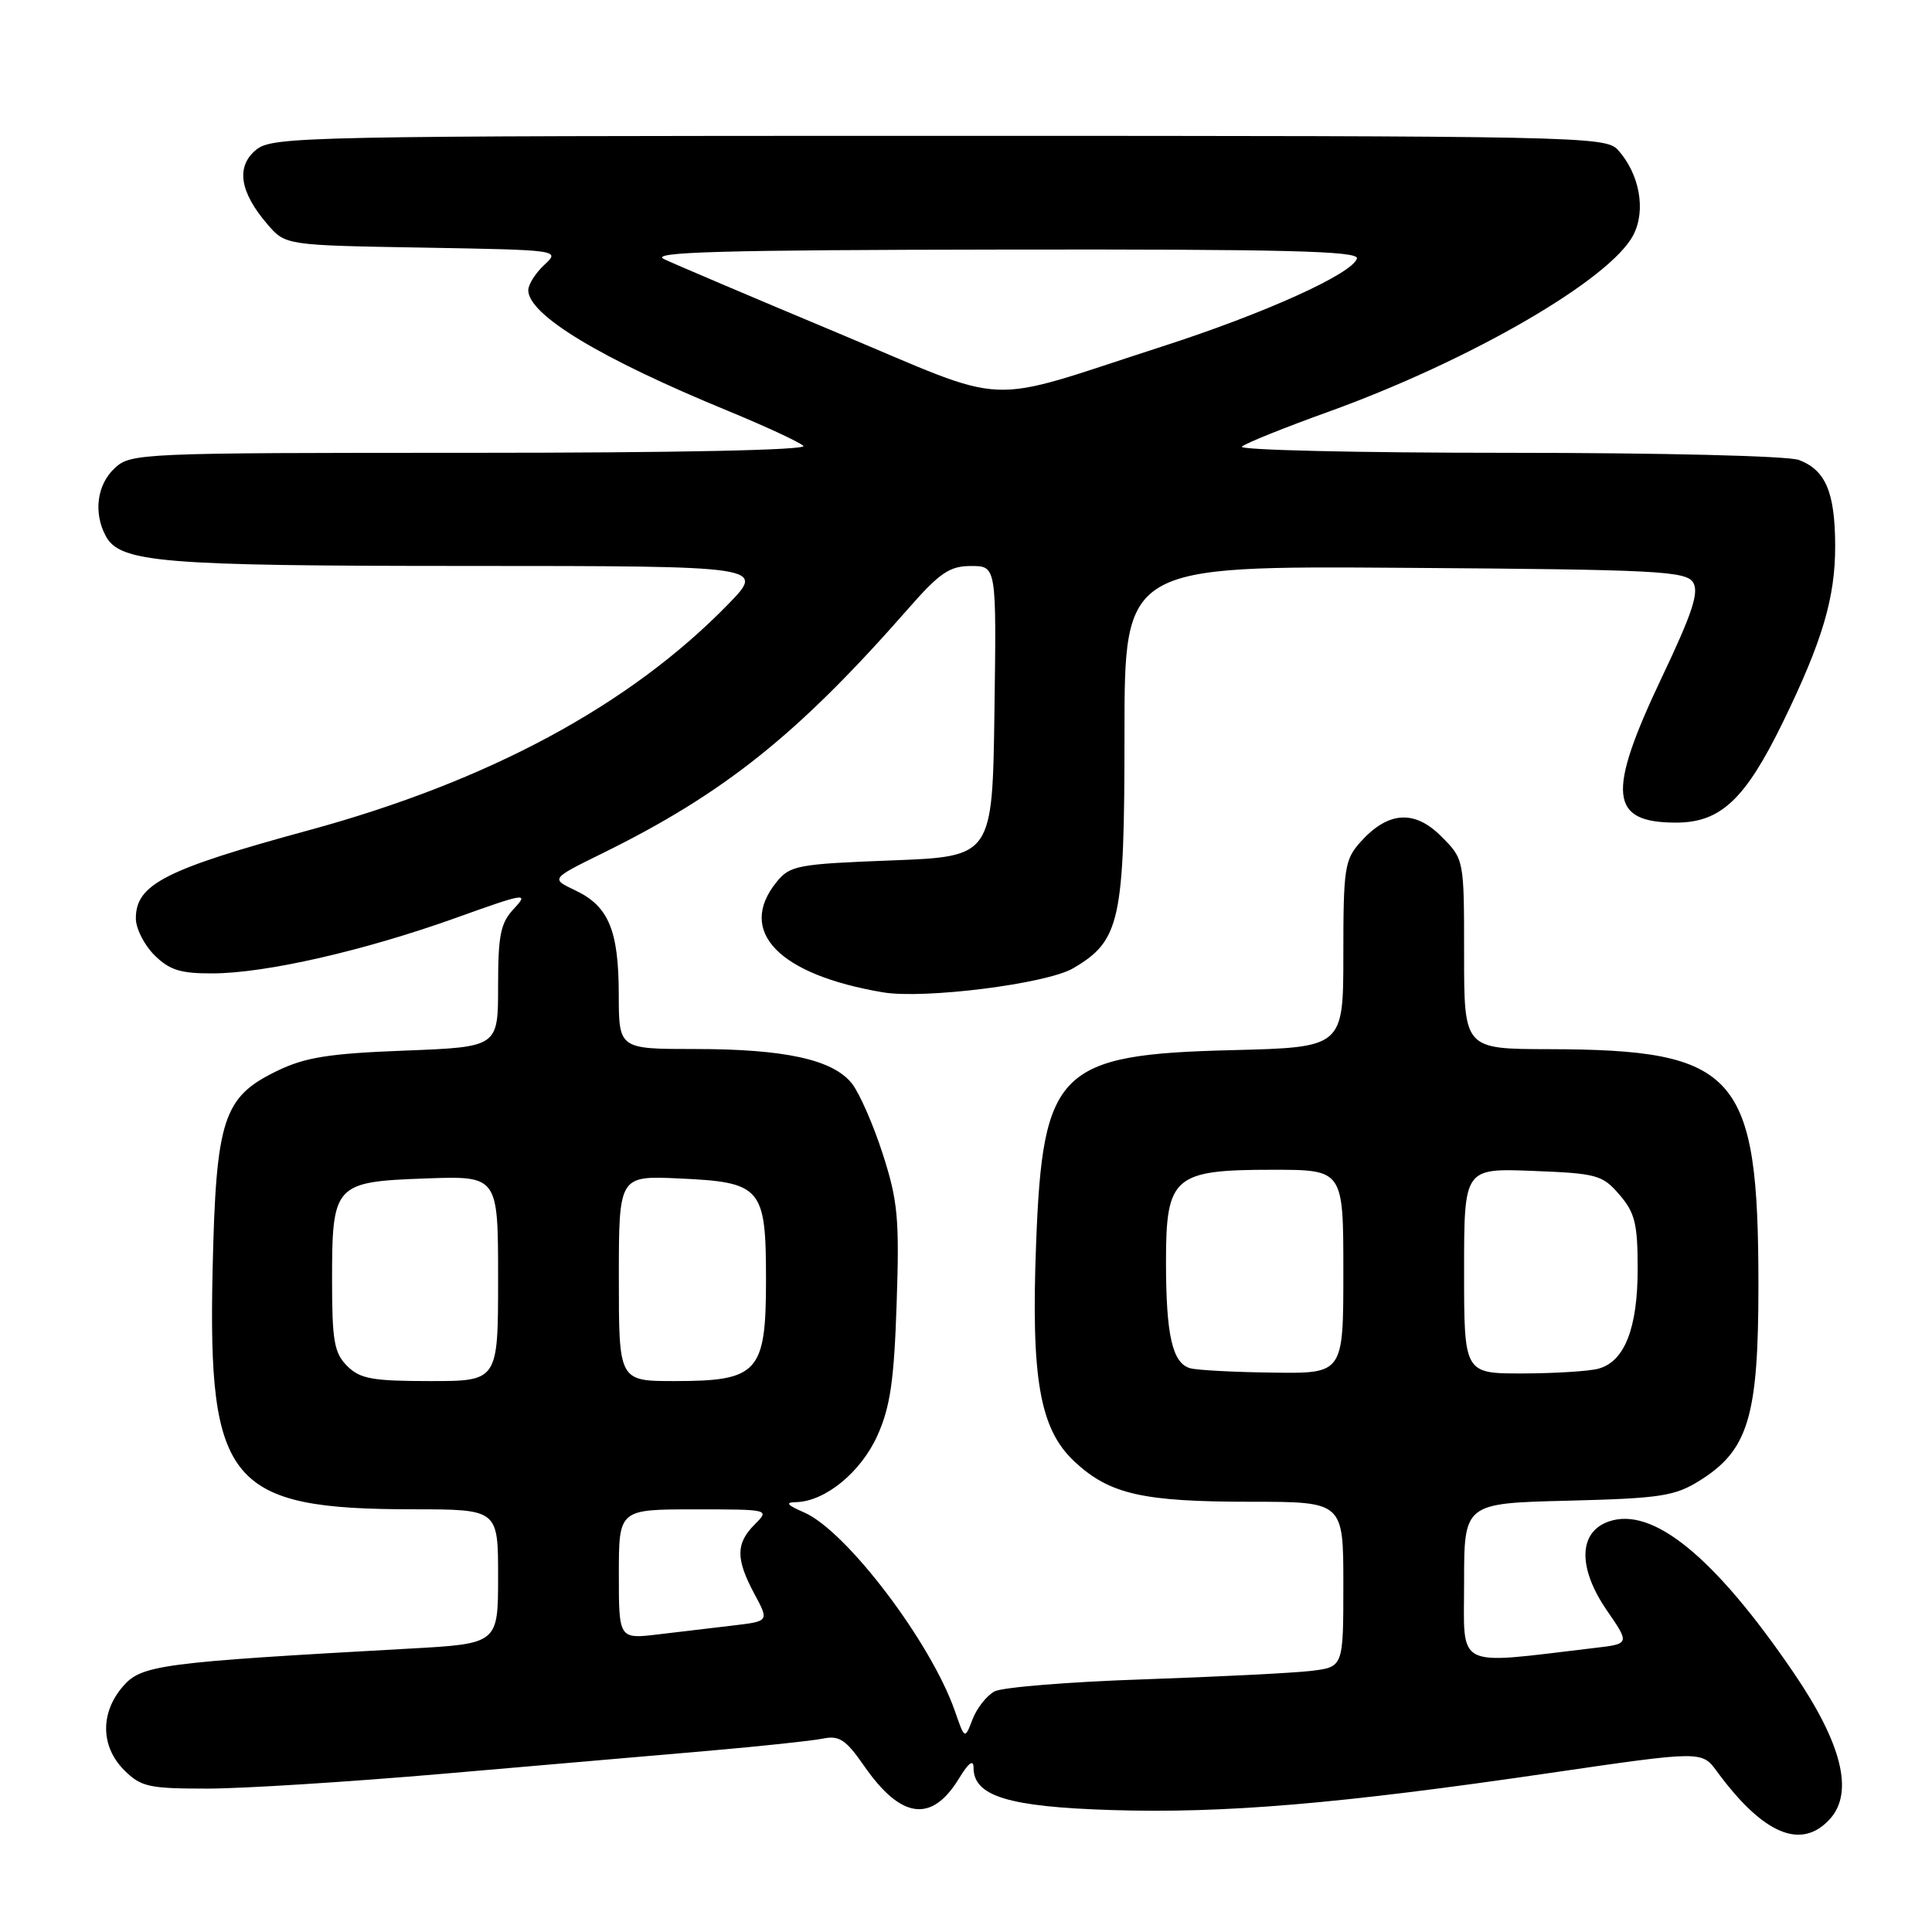 <?xml version="1.0" encoding="UTF-8" standalone="no"?>
<!DOCTYPE svg PUBLIC "-//W3C//DTD SVG 1.1//EN" "http://www.w3.org/Graphics/SVG/1.1/DTD/svg11.dtd" >
<svg xmlns="http://www.w3.org/2000/svg" xmlns:xlink="http://www.w3.org/1999/xlink" version="1.1" viewBox="0 0 256 256">
 <g >
 <path fill="currentColor"
d=" M 242.48 241.02 C 245.67 237.49 244.07 231.04 237.67 221.65 C 227.21 206.30 218.98 199.57 213.16 201.61 C 209.14 203.01 209.05 207.76 212.92 213.39 C 215.97 217.82 215.97 217.82 211.23 218.37 C 192.52 220.58 194.00 221.32 194.00 209.69 C 194.00 199.19 194.00 199.19 207.75 198.85 C 219.99 198.54 221.90 198.25 225.18 196.21 C 231.66 192.18 233.00 187.75 233.00 170.37 C 233.00 142.24 230.20 139.08 205.25 139.02 C 194.00 139.00 194.00 139.00 194.00 126.42 C 194.00 113.85 194.00 113.85 190.97 110.82 C 187.41 107.25 183.90 107.51 180.25 111.59 C 178.17 113.92 178.00 115.07 178.00 126.45 C 178.00 138.78 178.00 138.78 163.25 139.15 C 140.25 139.72 138.16 141.77 137.29 164.78 C 136.60 182.72 137.78 189.39 142.39 193.68 C 147.04 198.00 151.39 198.99 165.75 198.99 C 178.00 199.00 178.00 199.00 178.00 209.94 C 178.00 220.88 178.00 220.88 173.75 221.40 C 171.41 221.68 161.43 222.18 151.57 222.52 C 141.72 222.85 132.81 223.57 131.78 224.12 C 130.75 224.67 129.44 226.33 128.87 227.81 C 127.84 230.50 127.84 230.50 126.53 226.73 C 123.37 217.63 112.16 202.85 106.56 200.41 C 104.26 199.41 103.99 199.07 105.50 199.04 C 109.34 198.95 114.08 195.07 116.26 190.22 C 117.96 186.44 118.47 182.96 118.81 172.73 C 119.19 161.49 118.97 159.12 116.98 152.94 C 115.74 149.08 113.90 144.87 112.89 143.58 C 110.38 140.40 104.02 139.00 92.06 139.00 C 82.00 139.00 82.00 139.00 81.99 131.75 C 81.97 123.24 80.64 120.06 76.21 117.97 C 72.98 116.44 72.98 116.44 79.74 113.11 C 95.95 105.14 105.71 97.33 120.26 80.75 C 124.52 75.88 125.82 75.00 128.67 75.00 C 132.04 75.00 132.04 75.00 131.77 94.25 C 131.50 113.50 131.50 113.50 118.15 114.01 C 105.66 114.49 104.69 114.67 102.90 116.87 C 97.61 123.40 103.16 129.16 117.00 131.49 C 122.46 132.41 138.71 130.36 142.20 128.30 C 148.43 124.65 149.00 122.04 149.00 97.25 C 149.00 74.98 149.00 74.98 186.14 75.24 C 219.57 75.47 223.39 75.67 224.34 77.17 C 225.16 78.47 224.25 81.24 220.19 89.78 C 212.88 105.19 213.25 109.00 222.08 109.00 C 227.99 109.00 231.24 105.95 236.24 95.70 C 241.47 84.97 243.19 79.18 243.17 72.32 C 243.15 65.22 241.91 62.30 238.37 60.95 C 236.96 60.41 220.19 60.00 199.73 60.00 C 179.86 60.00 164.03 59.63 164.55 59.18 C 165.07 58.72 170.22 56.65 176.00 54.57 C 194.85 47.77 213.38 37.03 216.43 31.13 C 218.13 27.85 217.25 23.04 214.38 19.86 C 212.76 18.07 209.24 18.00 124.46 18.00 C 40.42 18.00 36.11 18.09 33.96 19.83 C 31.24 22.04 31.74 25.42 35.42 29.70 C 37.82 32.50 37.82 32.50 56.03 32.81 C 74.22 33.13 74.24 33.13 72.12 35.10 C 70.95 36.19 70.00 37.70 70.00 38.45 C 70.00 41.72 79.54 47.49 96.50 54.46 C 101.45 56.50 105.93 58.58 106.45 59.08 C 107.03 59.64 89.79 60.00 62.39 60.00 C 18.47 60.00 17.32 60.05 15.19 62.04 C 12.85 64.22 12.36 67.94 14.01 71.02 C 15.89 74.54 21.33 74.99 61.96 74.99 C 101.42 75.00 101.42 75.00 96.46 80.09 C 83.43 93.46 64.77 103.51 40.96 110.00 C 21.89 115.19 18.00 117.17 18.00 121.70 C 18.00 123.02 19.10 125.20 20.45 126.55 C 22.45 128.54 23.90 129.00 28.20 128.98 C 35.25 128.95 48.25 125.98 60.39 121.63 C 69.57 118.33 70.12 118.24 68.14 120.36 C 66.32 122.29 66.00 123.84 66.00 130.68 C 66.00 138.73 66.00 138.73 53.64 139.21 C 43.61 139.59 40.43 140.10 36.74 141.89 C 29.55 145.36 28.62 148.23 28.17 168.34 C 27.54 196.56 30.41 199.98 54.75 199.99 C 66.00 200.00 66.00 200.00 66.00 208.90 C 66.00 217.80 66.00 217.80 54.25 218.45 C 21.22 220.28 18.73 220.61 16.28 223.47 C 13.26 226.97 13.33 231.42 16.45 234.55 C 18.68 236.77 19.71 237.00 27.46 237.00 C 32.16 237.00 46.24 236.11 58.75 235.03 C 71.26 233.94 87.12 232.57 94.00 231.98 C 100.88 231.38 107.65 230.66 109.06 230.37 C 111.20 229.93 112.09 230.52 114.49 233.98 C 119.38 241.04 123.45 241.59 127.07 235.66 C 128.34 233.57 128.99 233.08 129.00 234.23 C 129.00 238.00 133.60 239.41 147.22 239.84 C 162.25 240.31 177.37 239.03 205.37 234.93 C 225.50 231.99 225.50 231.99 227.50 234.72 C 233.64 243.08 238.69 245.21 242.48 241.02 Z  M 82.00 208.59 C 82.00 200.00 82.00 200.00 92.00 200.00 C 102.00 200.00 102.00 200.00 100.00 202.00 C 97.49 204.51 97.48 206.56 99.95 211.18 C 101.91 214.82 101.91 214.82 97.20 215.38 C 94.62 215.68 90.14 216.21 87.25 216.56 C 82.00 217.19 82.00 217.19 82.00 208.59 Z  M 46.00 181.00 C 44.29 179.29 44.00 177.67 44.00 169.69 C 44.00 156.90 44.28 156.59 56.42 156.15 C 66.00 155.81 66.00 155.81 66.00 169.40 C 66.00 183.00 66.00 183.00 57.00 183.00 C 49.33 183.00 47.70 182.70 46.00 181.00 Z  M 82.00 169.39 C 82.00 155.79 82.00 155.79 89.97 156.15 C 100.93 156.65 101.50 157.31 101.50 169.62 C 101.50 181.86 100.47 183.00 89.39 183.00 C 82.00 183.00 82.00 183.00 82.00 169.39 Z  M 157.75 181.31 C 155.35 180.68 154.50 176.97 154.50 167.16 C 154.50 155.89 155.54 155.00 168.61 155.00 C 178.00 155.00 178.00 155.00 178.00 168.50 C 178.00 182.00 178.00 182.00 168.75 181.88 C 163.66 181.82 158.71 181.56 157.75 181.31 Z  M 194.00 168.40 C 194.00 154.80 194.00 154.80 203.09 155.15 C 211.60 155.48 212.33 155.68 214.59 158.31 C 216.64 160.69 217.00 162.15 217.00 168.11 C 217.00 176.01 215.26 180.43 211.79 181.36 C 210.53 181.70 206.01 181.98 201.75 181.99 C 194.00 182.00 194.00 182.00 194.00 168.40 Z  M 110.96 44.10 C 99.66 39.37 89.31 34.97 87.96 34.32 C 86.03 33.39 95.65 33.12 132.83 33.07 C 170.25 33.01 180.09 33.26 179.80 34.25 C 179.21 36.27 167.58 41.53 154.06 45.89 C 129.74 53.74 134.48 53.94 110.96 44.10 Z "/>
</g>
</svg>